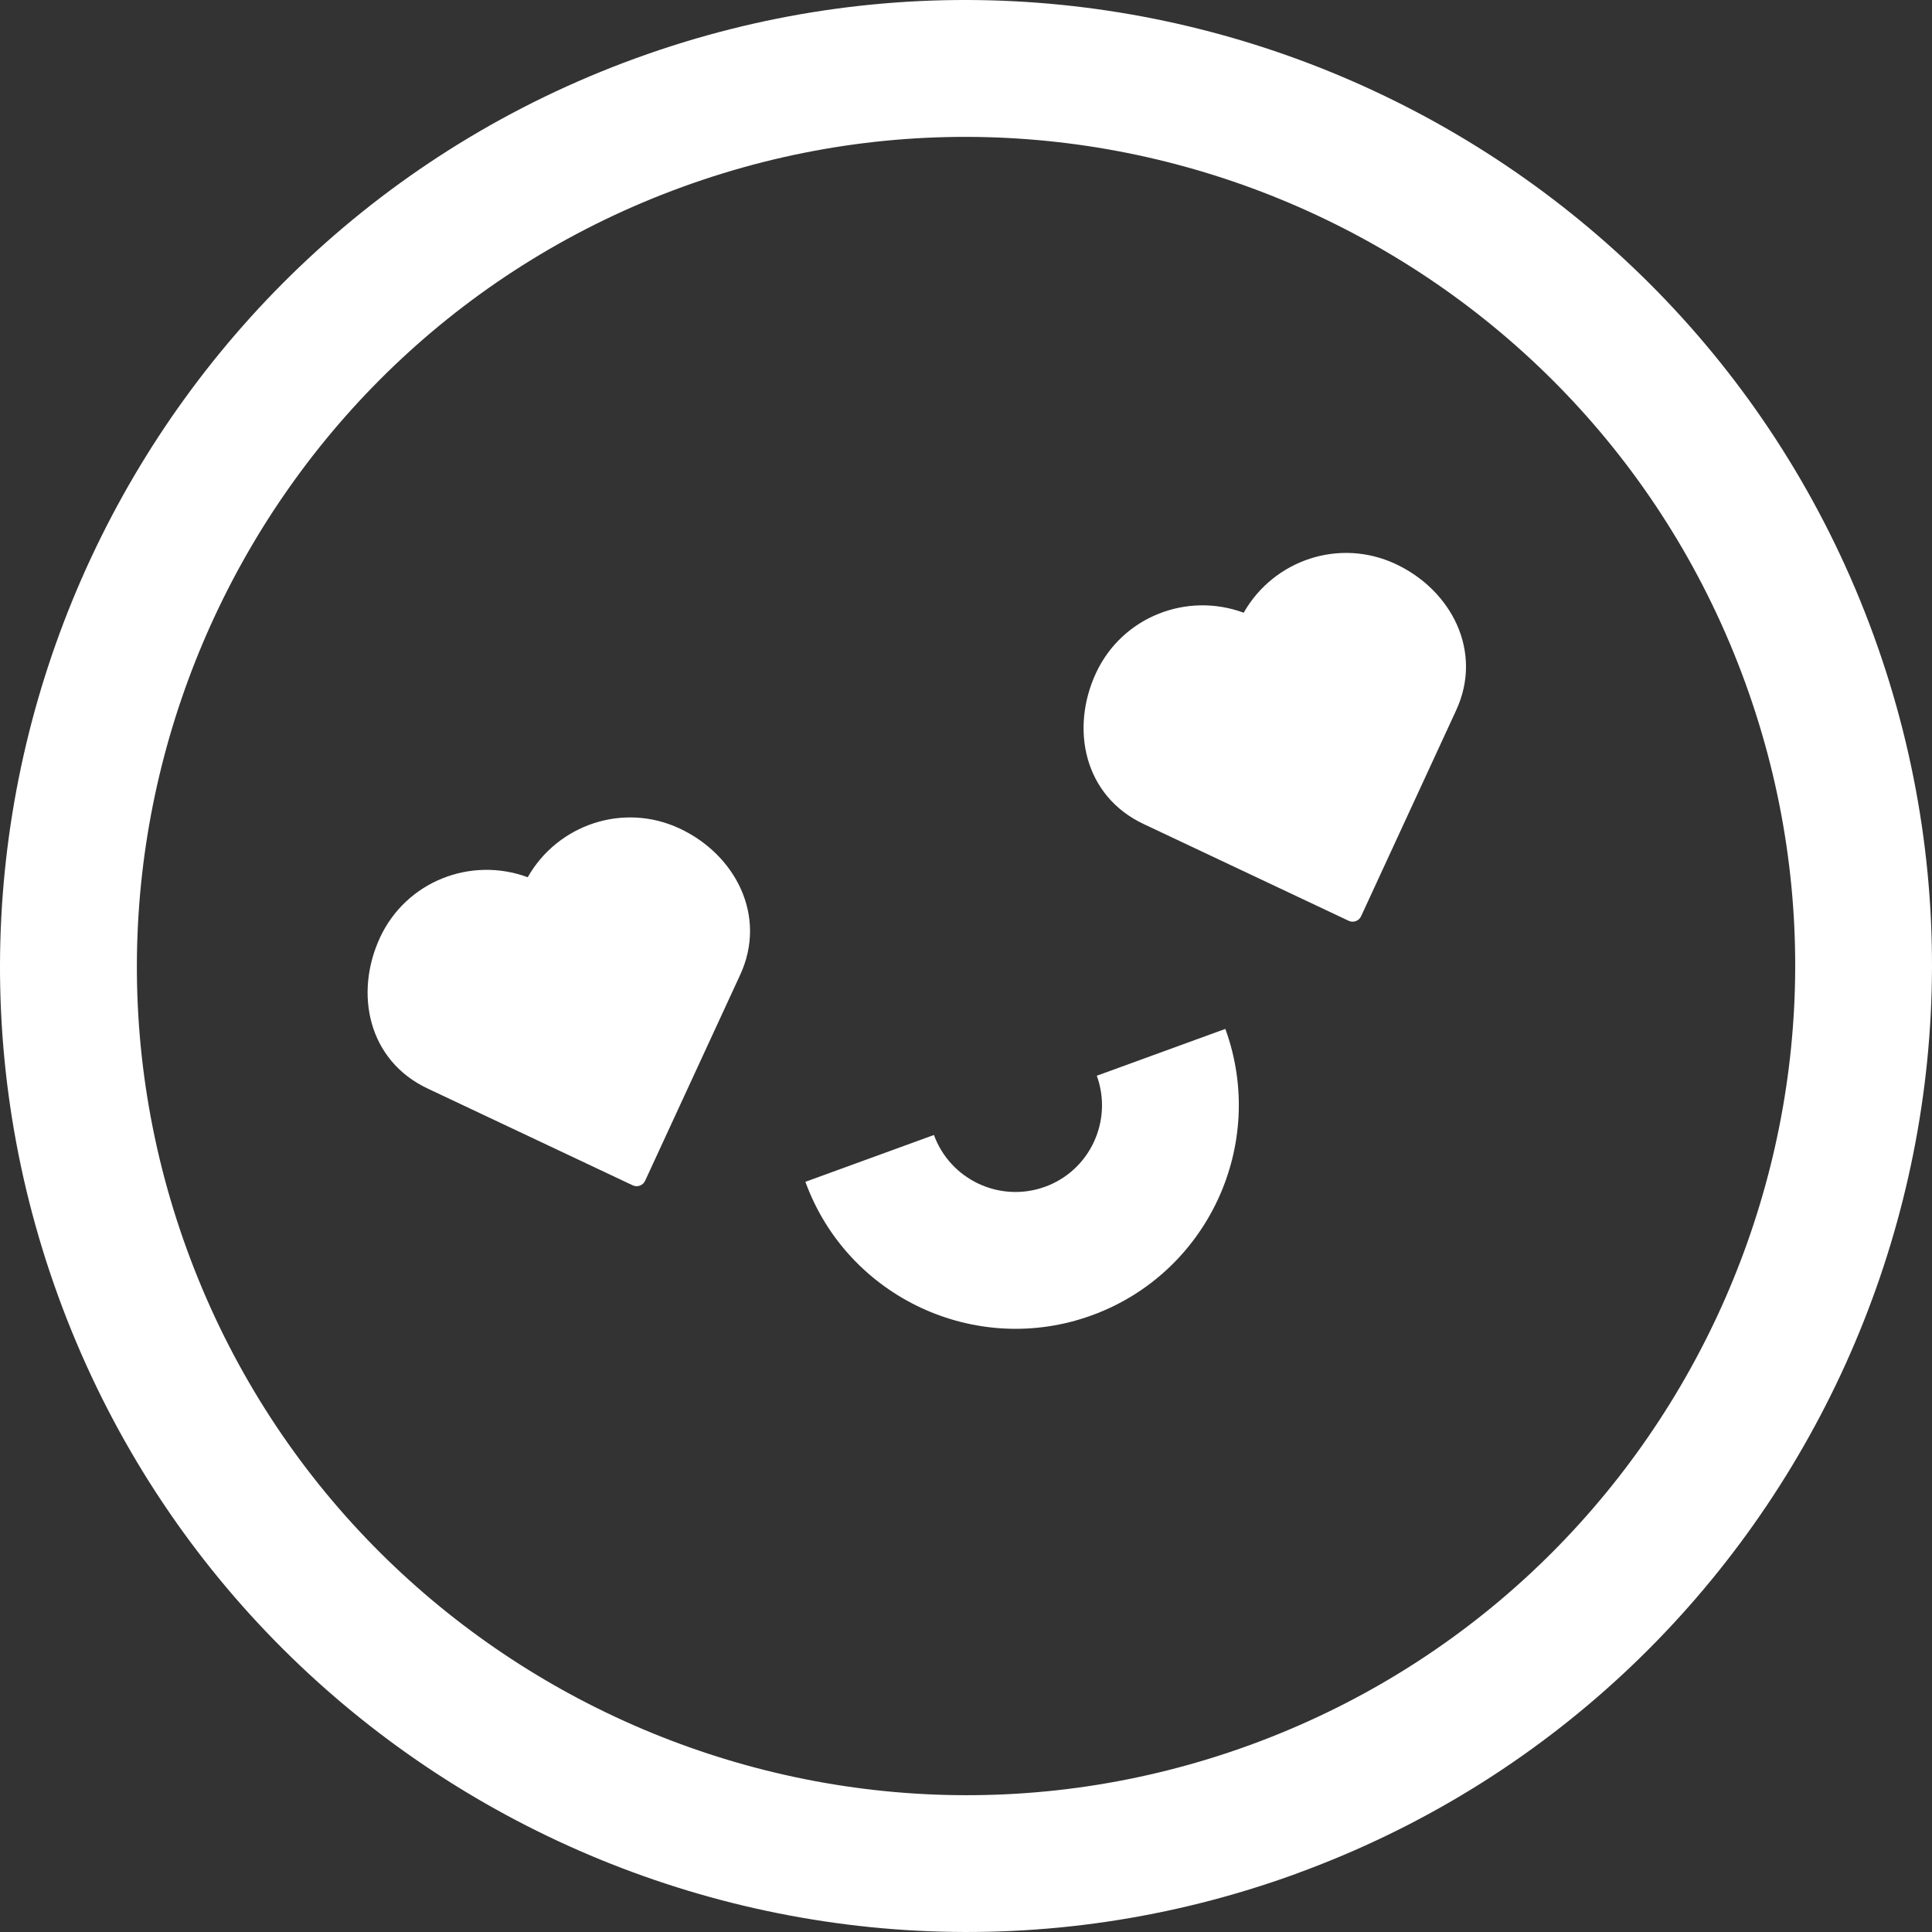 <?xml version="1.0" encoding="UTF-8"?>
<svg id="Layer_2" data-name="Layer 2" xmlns="http://www.w3.org/2000/svg" viewBox="0 0 205.46 205.46">
  <rect x="0" y="0" width="205.46" height="205.46" fill="#333333" stroke="none"/>
  <defs>
    <style>
      .cls-1 {
        fill: #fff;
        stroke-width: 0px;
      }
    </style>
  </defs>
  <g id="Capa_1" data-name="Capa 1">
    <g>
      <g>
        <path class="cls-1" d="M78.7,103.7c2.93-6.29-.51-12.84-6.44-15.6-5.96-2.78-12.94-.43-16.14,5.19-6.06-2.24-12.92.44-15.7,6.4-2.76,5.93-1.29,13.11,5.1,16.09l21.76,10.27c.5.24,1.1.02,1.33-.49l10.09-21.86Z"/>
        <path class="cls-1" d="M154.84,75.57c2.93-6.29-.51-12.84-6.44-15.6-5.96-2.78-12.94-.43-16.14,5.19-6.06-2.24-12.92.44-15.7,6.4-2.76,5.93-1.29,13.11,5.1,16.09l21.76,10.27c.5.24,1.1.02,1.33-.49l10.09-21.86Z"/>
        <path class="cls-1" d="M116.11,139.88c-12.31,4.48-25.98-1.89-30.46-14.2l13.67-4.98c1.74,4.77,7.03,7.24,11.81,5.51s7.24-7.03,5.51-11.81l13.67-4.98c4.48,12.31-1.89,25.98-14.2,30.46Z"/>
      </g>
      <path class="cls-1" d="M137.86,199.26c-53.23,19.37-112.29-8.17-131.66-61.39S14.37,25.57,67.6,6.2c53.23-19.37,112.29,8.17,131.66,61.39s-8.17,112.29-61.39,131.66ZM72.57,19.88C26.89,36.5,3.25,87.2,19.88,132.89c16.63,45.69,67.32,69.33,113.01,52.7,45.69-16.63,69.33-67.32,52.7-113.01C168.96,26.89,118.26,3.25,72.57,19.88Z"/>
    </g>
  </g>
</svg>